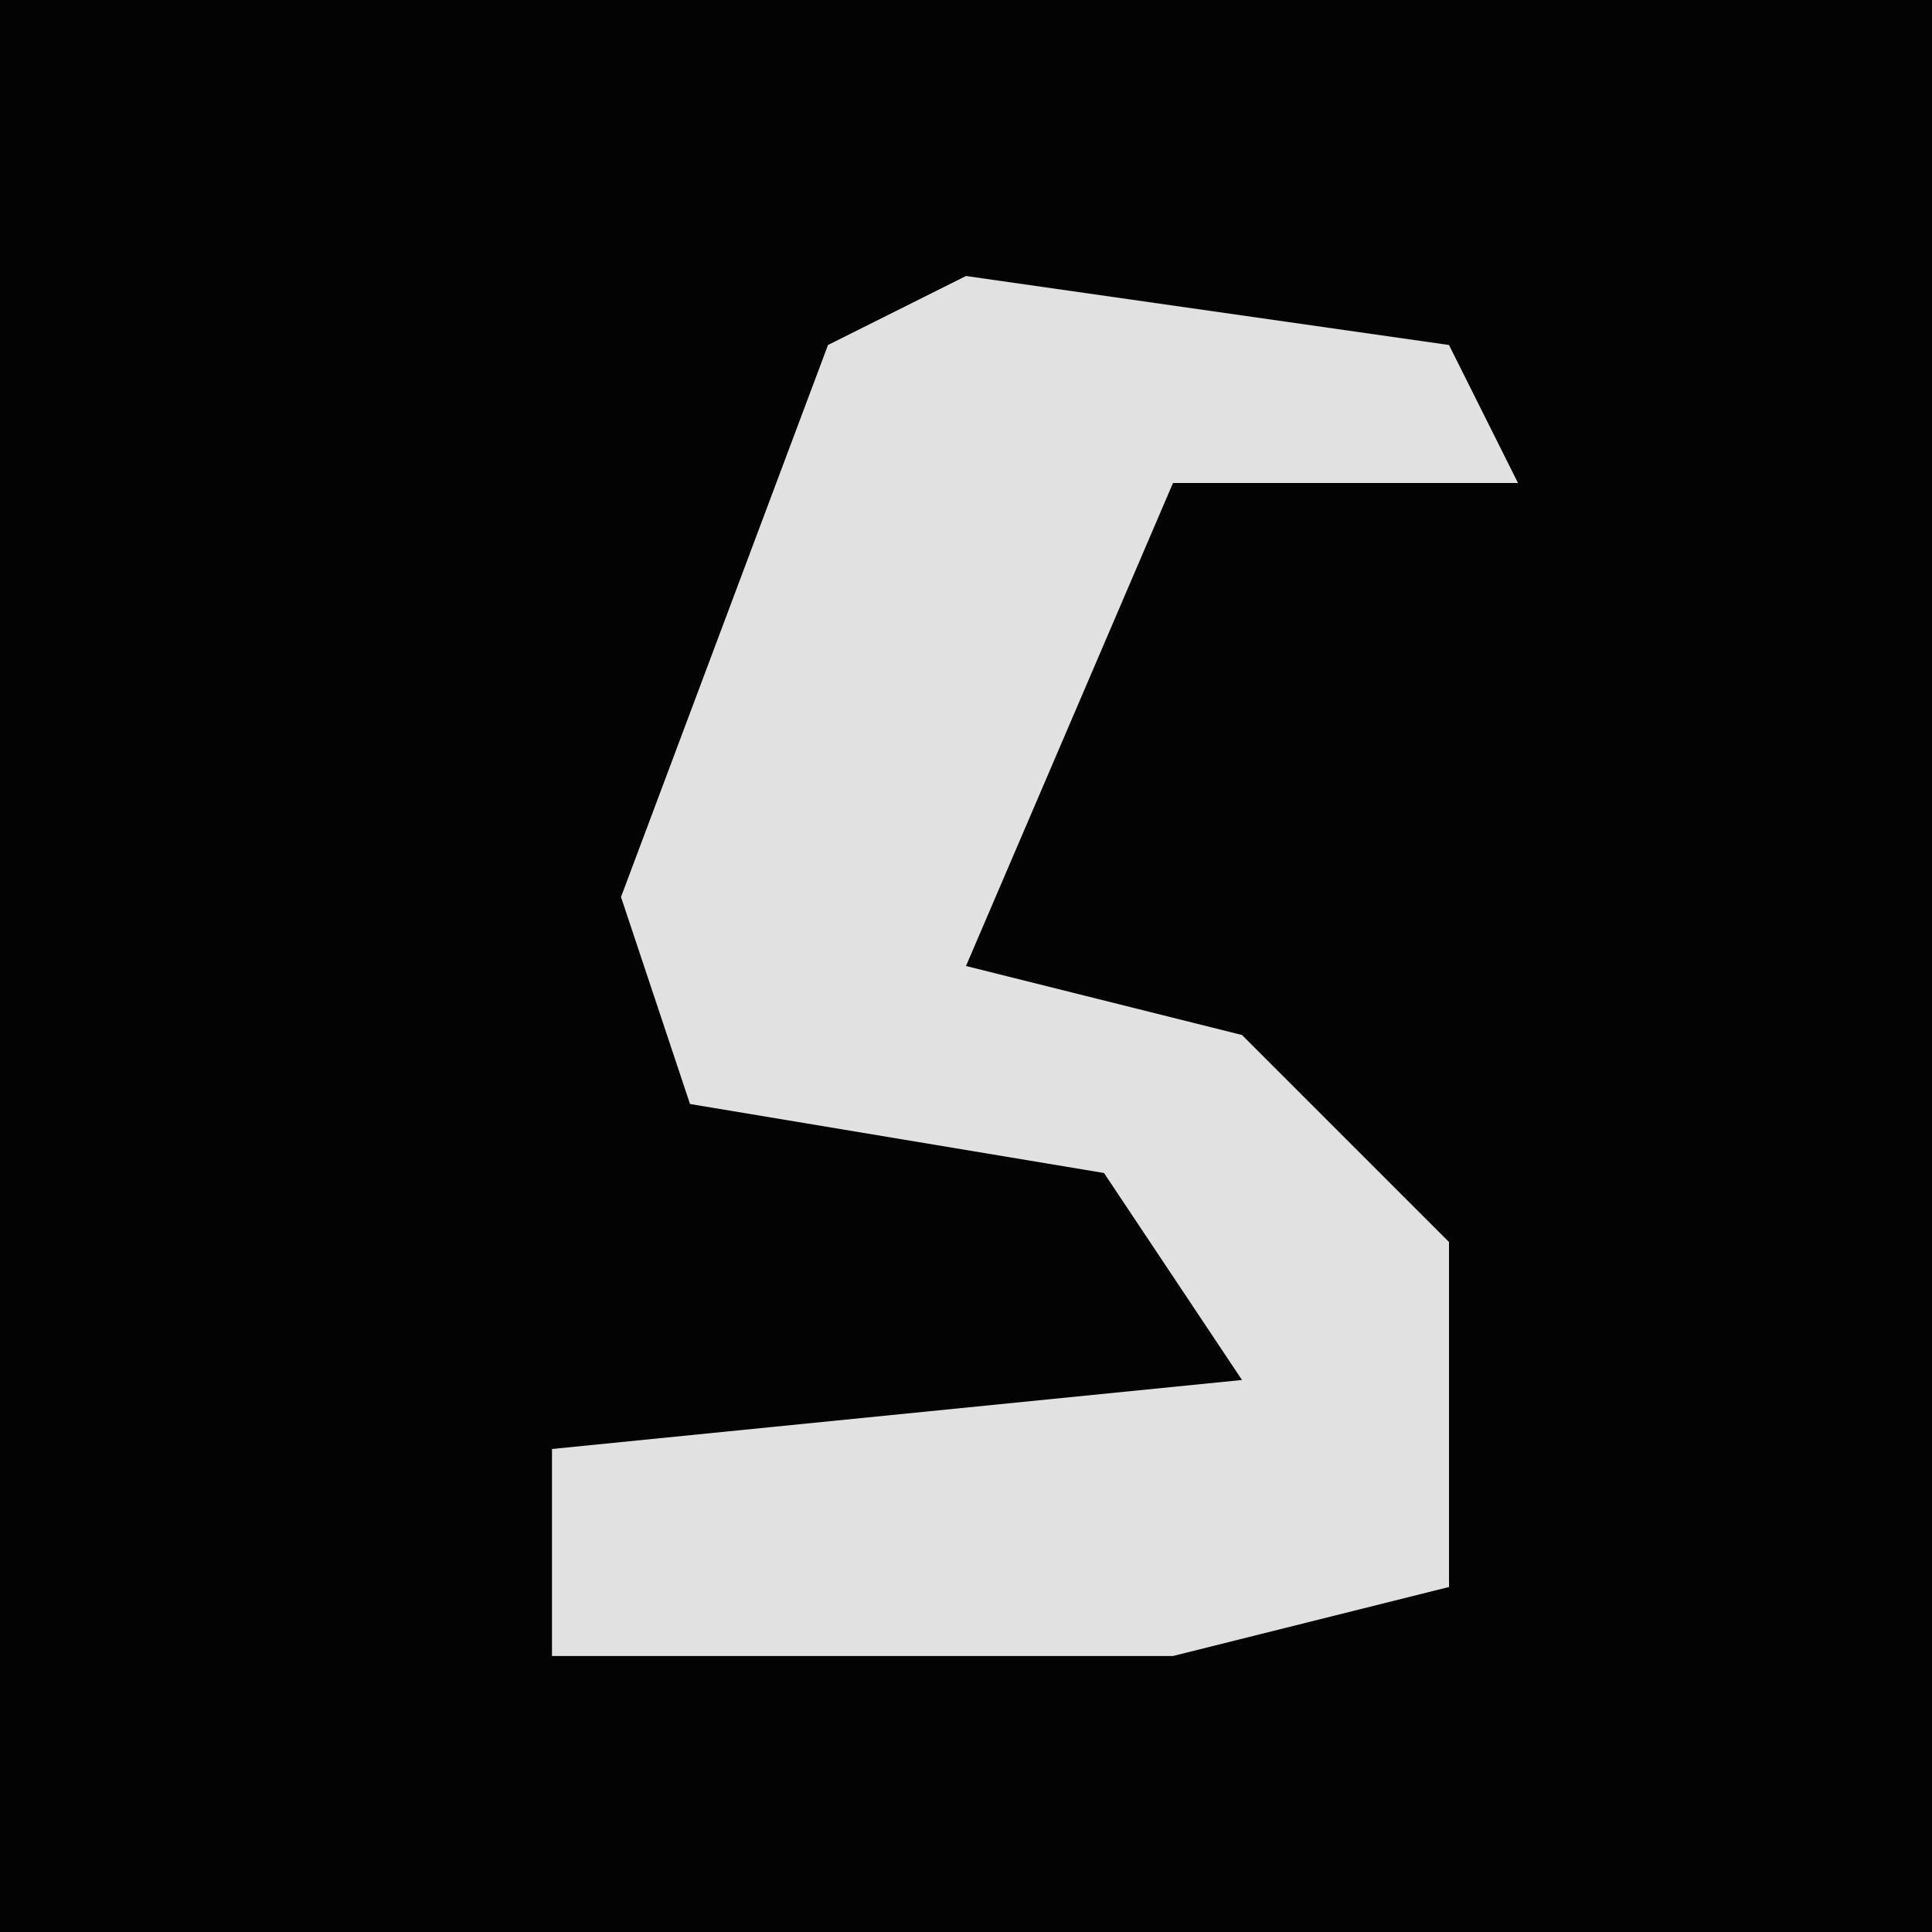 <?xml version="1.0" encoding="UTF-8"?>
<svg version="1.1" xmlns="http://www.w3.org/2000/svg" width="28" height="28">
<path d="M0,0 L28,0 L28,28 L0,28 Z " fill="#030303" transform="translate(0,0)"/>
<path d="M0,0 L7,1 L8,3 L3,3 L0,10 L4,11 L7,14 L7,19 L3,20 L-6,20 L-6,17 L4,16 L2,13 L-4,12 L-5,9 L-2,1 Z " fill="#E1E1E1" transform="translate(14,4)"/>
</svg>

